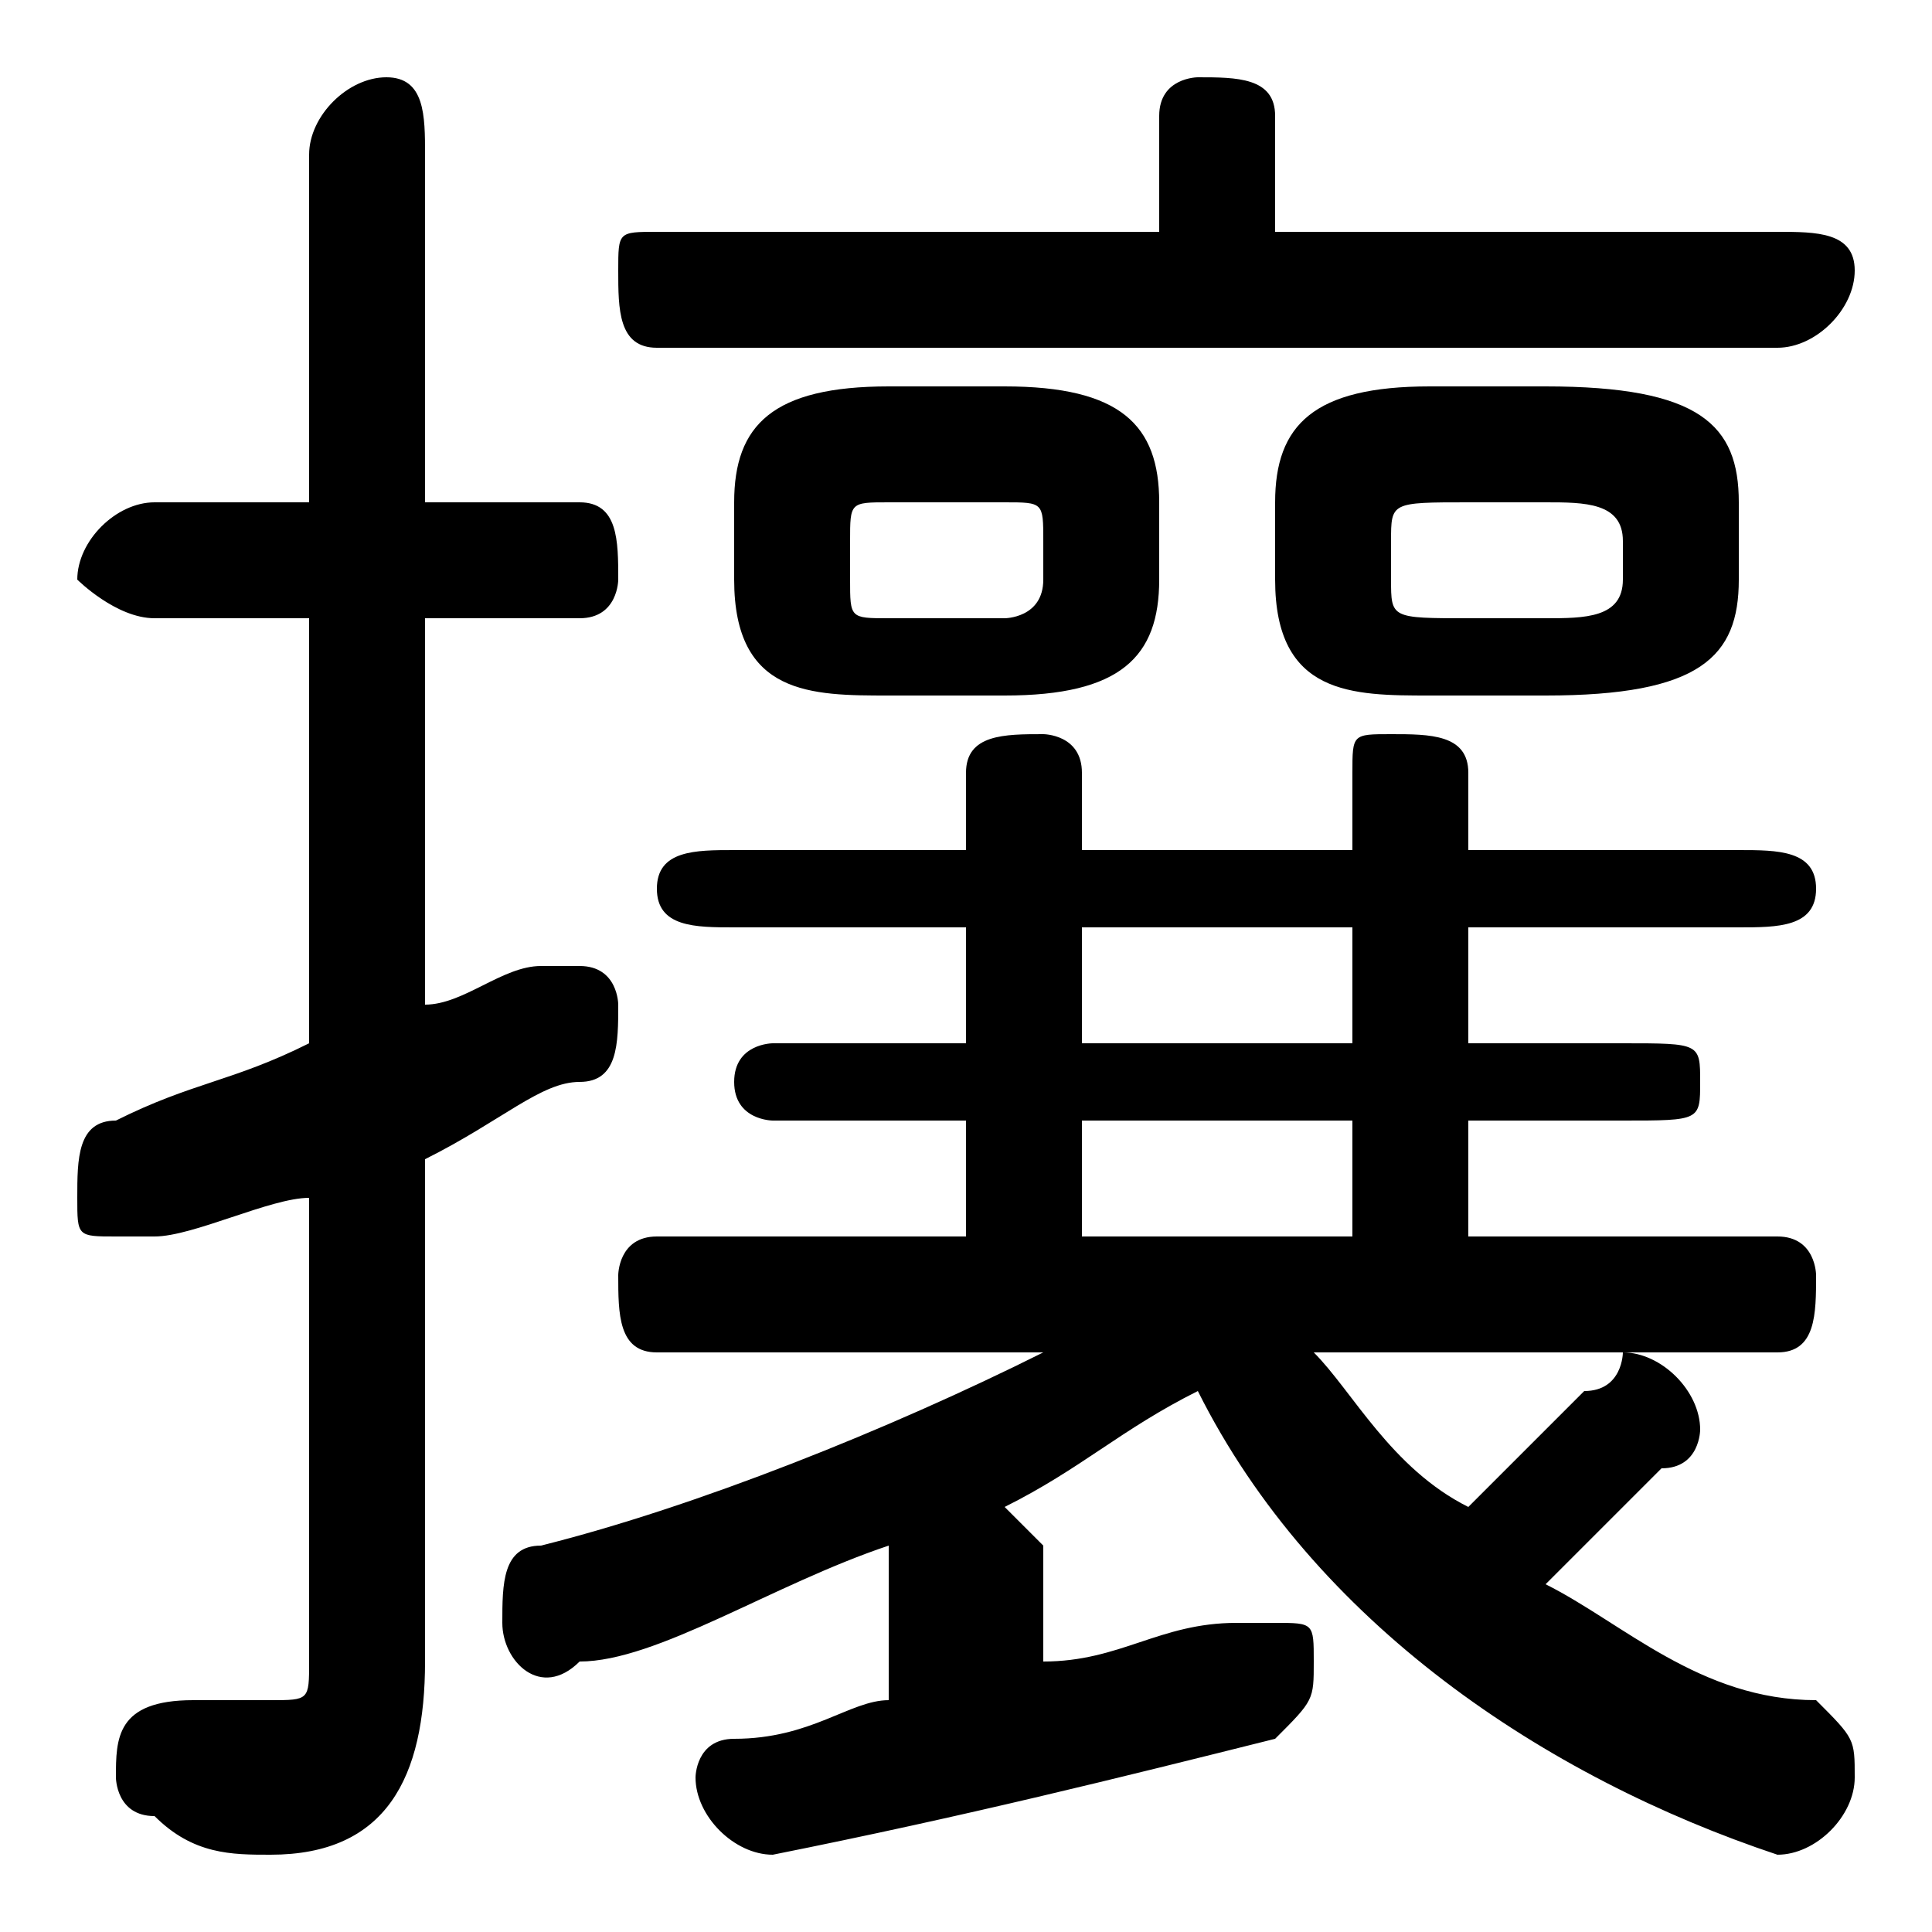 <svg xmlns="http://www.w3.org/2000/svg" viewBox="0 -44.0 50.0 50.0">
    <rect x="0" y="-44.0" width="50.0" height="50.0" fill="#808080" stroke="none"/>
    <g transform="scale(1, -1)">
        <!-- ボディの枠 -->
        <rect x="0" y="-6.0" width="50.0" height="50.0"
            stroke="white" fill="white"/>
        <!-- グリフ座標系の原点 -->
        <circle cx="0" cy="0" r="5" fill="white"/>
        <!-- グリフのアウトライン -->
        <g style="fill:black;stroke:#000000;stroke-width:0;stroke-linecap:round;stroke-linejoin:round;">
        <path d="M 46.0 9.0 C 47.0 9.0 47.0 10.0 47.0 11.0 C 47.0 11.0 47.0 12.0 46.0 12.0 L 38.0 12.0 L 38.0 15.0 L 42.0 15.0 C 44.0 15.0 44.0 15.0 44.0 16.0 C 44.0 17.0 44.0 17.0 42.0 17.0 L 38.0 17.0 L 38.0 20.0 L 45.0 20.0 C 46.0 20.0 47.0 20.0 47.0 21.0 C 47.0 22.0 46.0 22.0 45.0 22.0 L 38.0 22.0 L 38.0 24.0 C 38.0 25.0 37.0 25.0 36.0 25.0 C 35.0 25.0 35.0 25.0 35.0 24.0 L 35.0 22.0 L 28.0 22.0 L 28.0 24.0 C 28.0 25.0 27.0 25.0 27.0 25.0 C 26.0 25.0 25.0 25.0 25.0 24.0 L 25.0 22.0 L 19.0 22.0 C 18.0 22.0 17.0 22.0 17.0 21.0 C 17.0 20.0 18.0 20.0 19.0 20.0 L 25.0 20.0 L 25.0 17.0 L 20.0 17.0 C 20.0 17.0 19.0 17.0 19.0 16.0 C 19.0 15.0 20.0 15.0 20.0 15.0 L 25.0 15.0 L 25.0 12.0 L 17.0 12.0 C 16.0 12.0 16.0 11.0 16.0 11.0 C 16.0 10.0 16.0 9.0 17.0 9.0 L 27.0 9.0 C 23.0 7.0 18.0 5.0 14.0 4.0 C 13.0 4.0 13.0 3.0 13.0 2.0 C 13.0 1.0 14.0 0.0 15.0 1.0 C 17.0 1.0 20.0 3.0 23.0 4.0 C 23.0 4.0 23.0 4.0 23.0 4.0 L 23.0 -0.0 C 22.0 -0.0 21.0 -1.0 19.0 -1.0 C 18.0 -1.0 18.0 -2.0 18.0 -2.0 C 18.0 -3.0 19.0 -4.0 20.0 -4.0 C 25.0 -3.0 29.0 -2.0 33.0 -1.0 C 34.0 -0.0 34.0 0.0 34.0 1.0 C 34.0 2.0 34.0 2.0 33.0 2.0 C 33.0 2.0 32.0 2.0 32.0 2.0 C 30.0 2.0 29.0 1.0 27.0 1.0 L 27.0 4.0 C 27.0 4.0 26.0 5.0 26.0 5.0 C 28.0 6.0 29.0 7.0 31.0 8.0 C 34.0 2.0 40.0 -2.0 46.0 -4.0 C 46.0 -4.0 46.0 -4.0 46.0 -4.0 C 47.0 -4.0 48.0 -3.0 48.0 -2.0 C 48.0 -1.0 48.0 -1.0 47.0 -0.0 C 44.0 0.0 42.0 2.0 40.0 3.0 C 41.0 4.0 42.0 5.0 43.0 6.0 C 44.0 6.0 44.0 7.0 44.0 7.0 C 44.0 8.0 43.0 9.0 42.0 9.0 C 42.0 9.0 42.0 8.0 41.0 8.0 C 40.0 7.0 39.0 6.0 38.0 5.0 C 36.0 6.0 35.0 8.0 34.0 9.0 Z M 28.0 20.0 L 35.0 20.0 L 35.0 17.0 L 28.0 17.0 Z M 28.0 15.0 L 35.0 15.0 L 35.0 12.0 L 28.0 12.0 Z M 26.0 26.0 C 29.0 26.0 30.0 27.0 30.0 29.0 L 30.0 31.0 C 30.0 33.0 29.0 34.0 26.0 34.0 L 23.0 34.0 C 20.0 34.0 19.0 33.0 19.0 31.0 L 19.0 29.0 C 19.0 26.0 21.0 26.0 23.0 26.0 Z M 23.0 28.0 C 22.0 28.0 22.0 28.0 22.0 29.0 L 22.0 30.0 C 22.0 31.0 22.0 31.0 23.0 31.0 L 26.0 31.0 C 27.0 31.0 27.0 31.0 27.0 30.0 L 27.0 29.0 C 27.0 28.0 26.0 28.0 26.0 28.0 Z M 40.0 26.0 C 44.0 26.0 45.0 27.0 45.0 29.0 L 45.0 31.0 C 45.0 33.0 44.0 34.0 40.0 34.0 L 37.0 34.0 C 34.0 34.0 33.0 33.0 33.0 31.0 L 33.0 29.0 C 33.0 26.0 35.0 26.0 37.0 26.0 Z M 38.0 28.0 C 36.0 28.0 36.0 28.0 36.0 29.0 L 36.0 30.0 C 36.0 31.0 36.0 31.0 38.0 31.0 L 40.0 31.0 C 41.0 31.0 42.0 31.0 42.0 30.0 L 42.0 29.0 C 42.0 28.0 41.0 28.0 40.0 28.0 Z M 33.0 38.0 L 33.0 41.0 C 33.0 42.0 32.0 42.0 31.0 42.0 C 31.0 42.0 30.0 42.0 30.0 41.0 L 30.0 38.0 L 17.0 38.0 C 16.0 38.0 16.0 38.0 16.0 37.0 C 16.0 36.0 16.0 35.0 17.0 35.0 L 46.0 35.0 C 47.0 35.0 48.0 36.0 48.0 37.0 C 48.0 38.0 47.0 38.0 46.0 38.0 Z M 11.0 14.0 C 13.0 15.0 14.0 16.0 15.0 16.0 C 16.0 16.0 16.0 17.0 16.0 18.0 C 16.0 18.0 16.0 19.0 15.0 19.0 C 15.0 19.0 14.0 19.0 14.0 19.0 C 13.0 19.0 12.0 18.0 11.0 18.0 L 11.0 28.0 L 15.0 28.0 C 16.0 28.0 16.0 29.0 16.0 29.0 C 16.0 30.0 16.0 31.0 15.0 31.0 L 11.0 31.0 L 11.0 40.0 C 11.0 41.0 11.0 42.0 10.0 42.0 C 9.0 42.0 8.0 41.0 8.0 40.0 L 8.0 31.0 L 4.0 31.0 C 3.0 31.0 2.0 30.0 2.0 29.0 C 2.0 29.0 3.0 28.0 4.0 28.0 L 8.0 28.0 L 8.0 17.0 C 6.0 16.0 5.0 16.0 3.0 15.0 C 2.0 15.0 2.0 14.0 2.0 13.0 C 2.0 12.0 2.0 12.0 3.0 12.0 C 4.0 12.0 4.0 12.0 4.0 12.0 C 5.0 12.0 7.0 13.0 8.0 13.0 L 8.0 1.0 C 8.0 0.0 8.0 -0.0 7.0 -0.0 C 6.0 -0.0 5.0 -0.0 5.0 -0.0 C 3.0 0.0 3.0 -1.0 3.0 -2.0 C 3.0 -2.0 3.0 -3.0 4.0 -3.0 C 5.0 -4.0 6.0 -4.0 7.0 -4.0 C 10.0 -4.0 11.0 -2.0 11.0 1.0 Z"/>
    </g>
    </g>
</svg>
